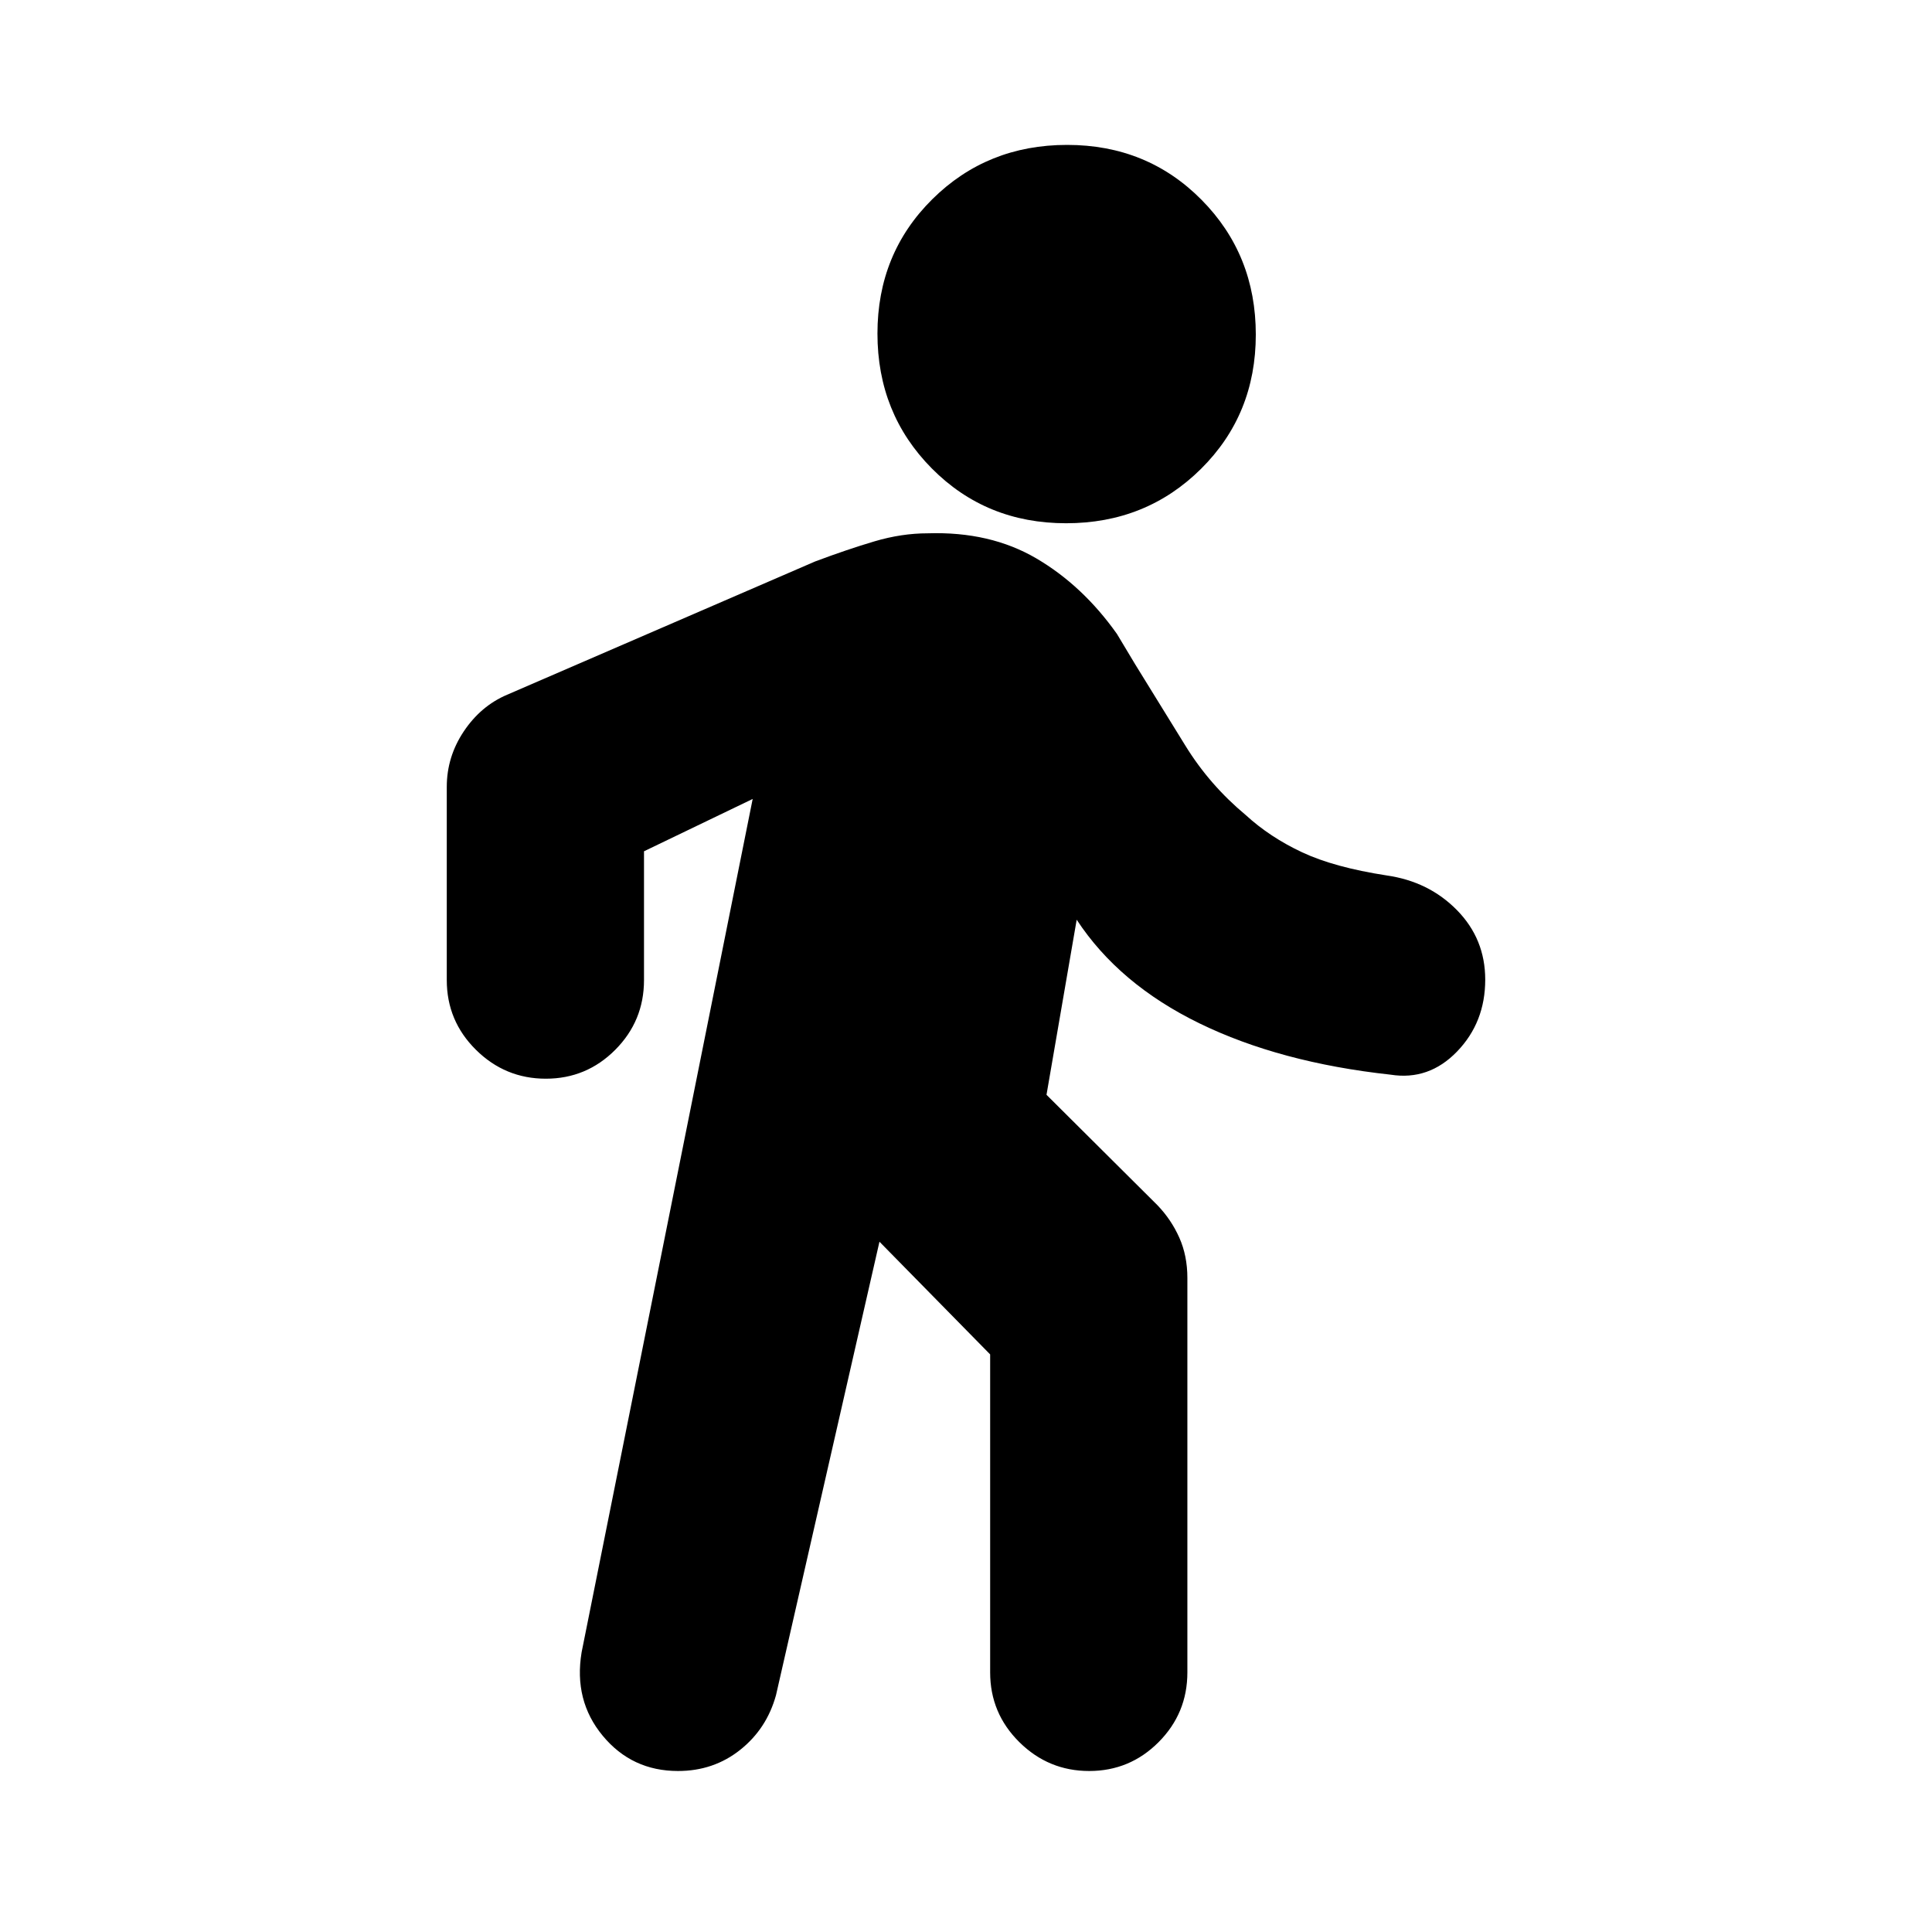 <svg xmlns="http://www.w3.org/2000/svg" height="20" viewBox="0 -960 960 960" width="20"><path d="m437-343-51.4 225.29Q381-101 367.78-90.5 354.57-80 336.9-80q-22.9 0-37.4-17.5T289-139l85-424-54 26v64q0 20.3-14.29 34.65Q291.42-424 271.21-424t-34.71-14.35Q222-452.7 222-473v-96q0-14.93 8.45-27.58 8.46-12.65 21.53-18.21L405-681q16-6 29.5-10t26.5-4q31-1 54 12.5t40 37.5l9 15q13 21 25 40.5t30 34.5q12 11 28 18.5t42 11.5q21 3 35 17.29t14 34.5q0 21.21-14 35.71T691-426q-55-6-95-25.5T535-503l-15 87 55.08 54.81Q582-354 586-345t4 20v196q0 20.3-14.29 34.65Q561.42-80 541.21-80T506.5-94.35Q492-108.7 492-129v-158l-55-56Zm92.75-357Q490-700 463-727.25t-27-67Q436-834 463.25-861t67-27Q570-888 597-860.75t27 67Q624-754 596.75-727t-67 27Z"/></svg>